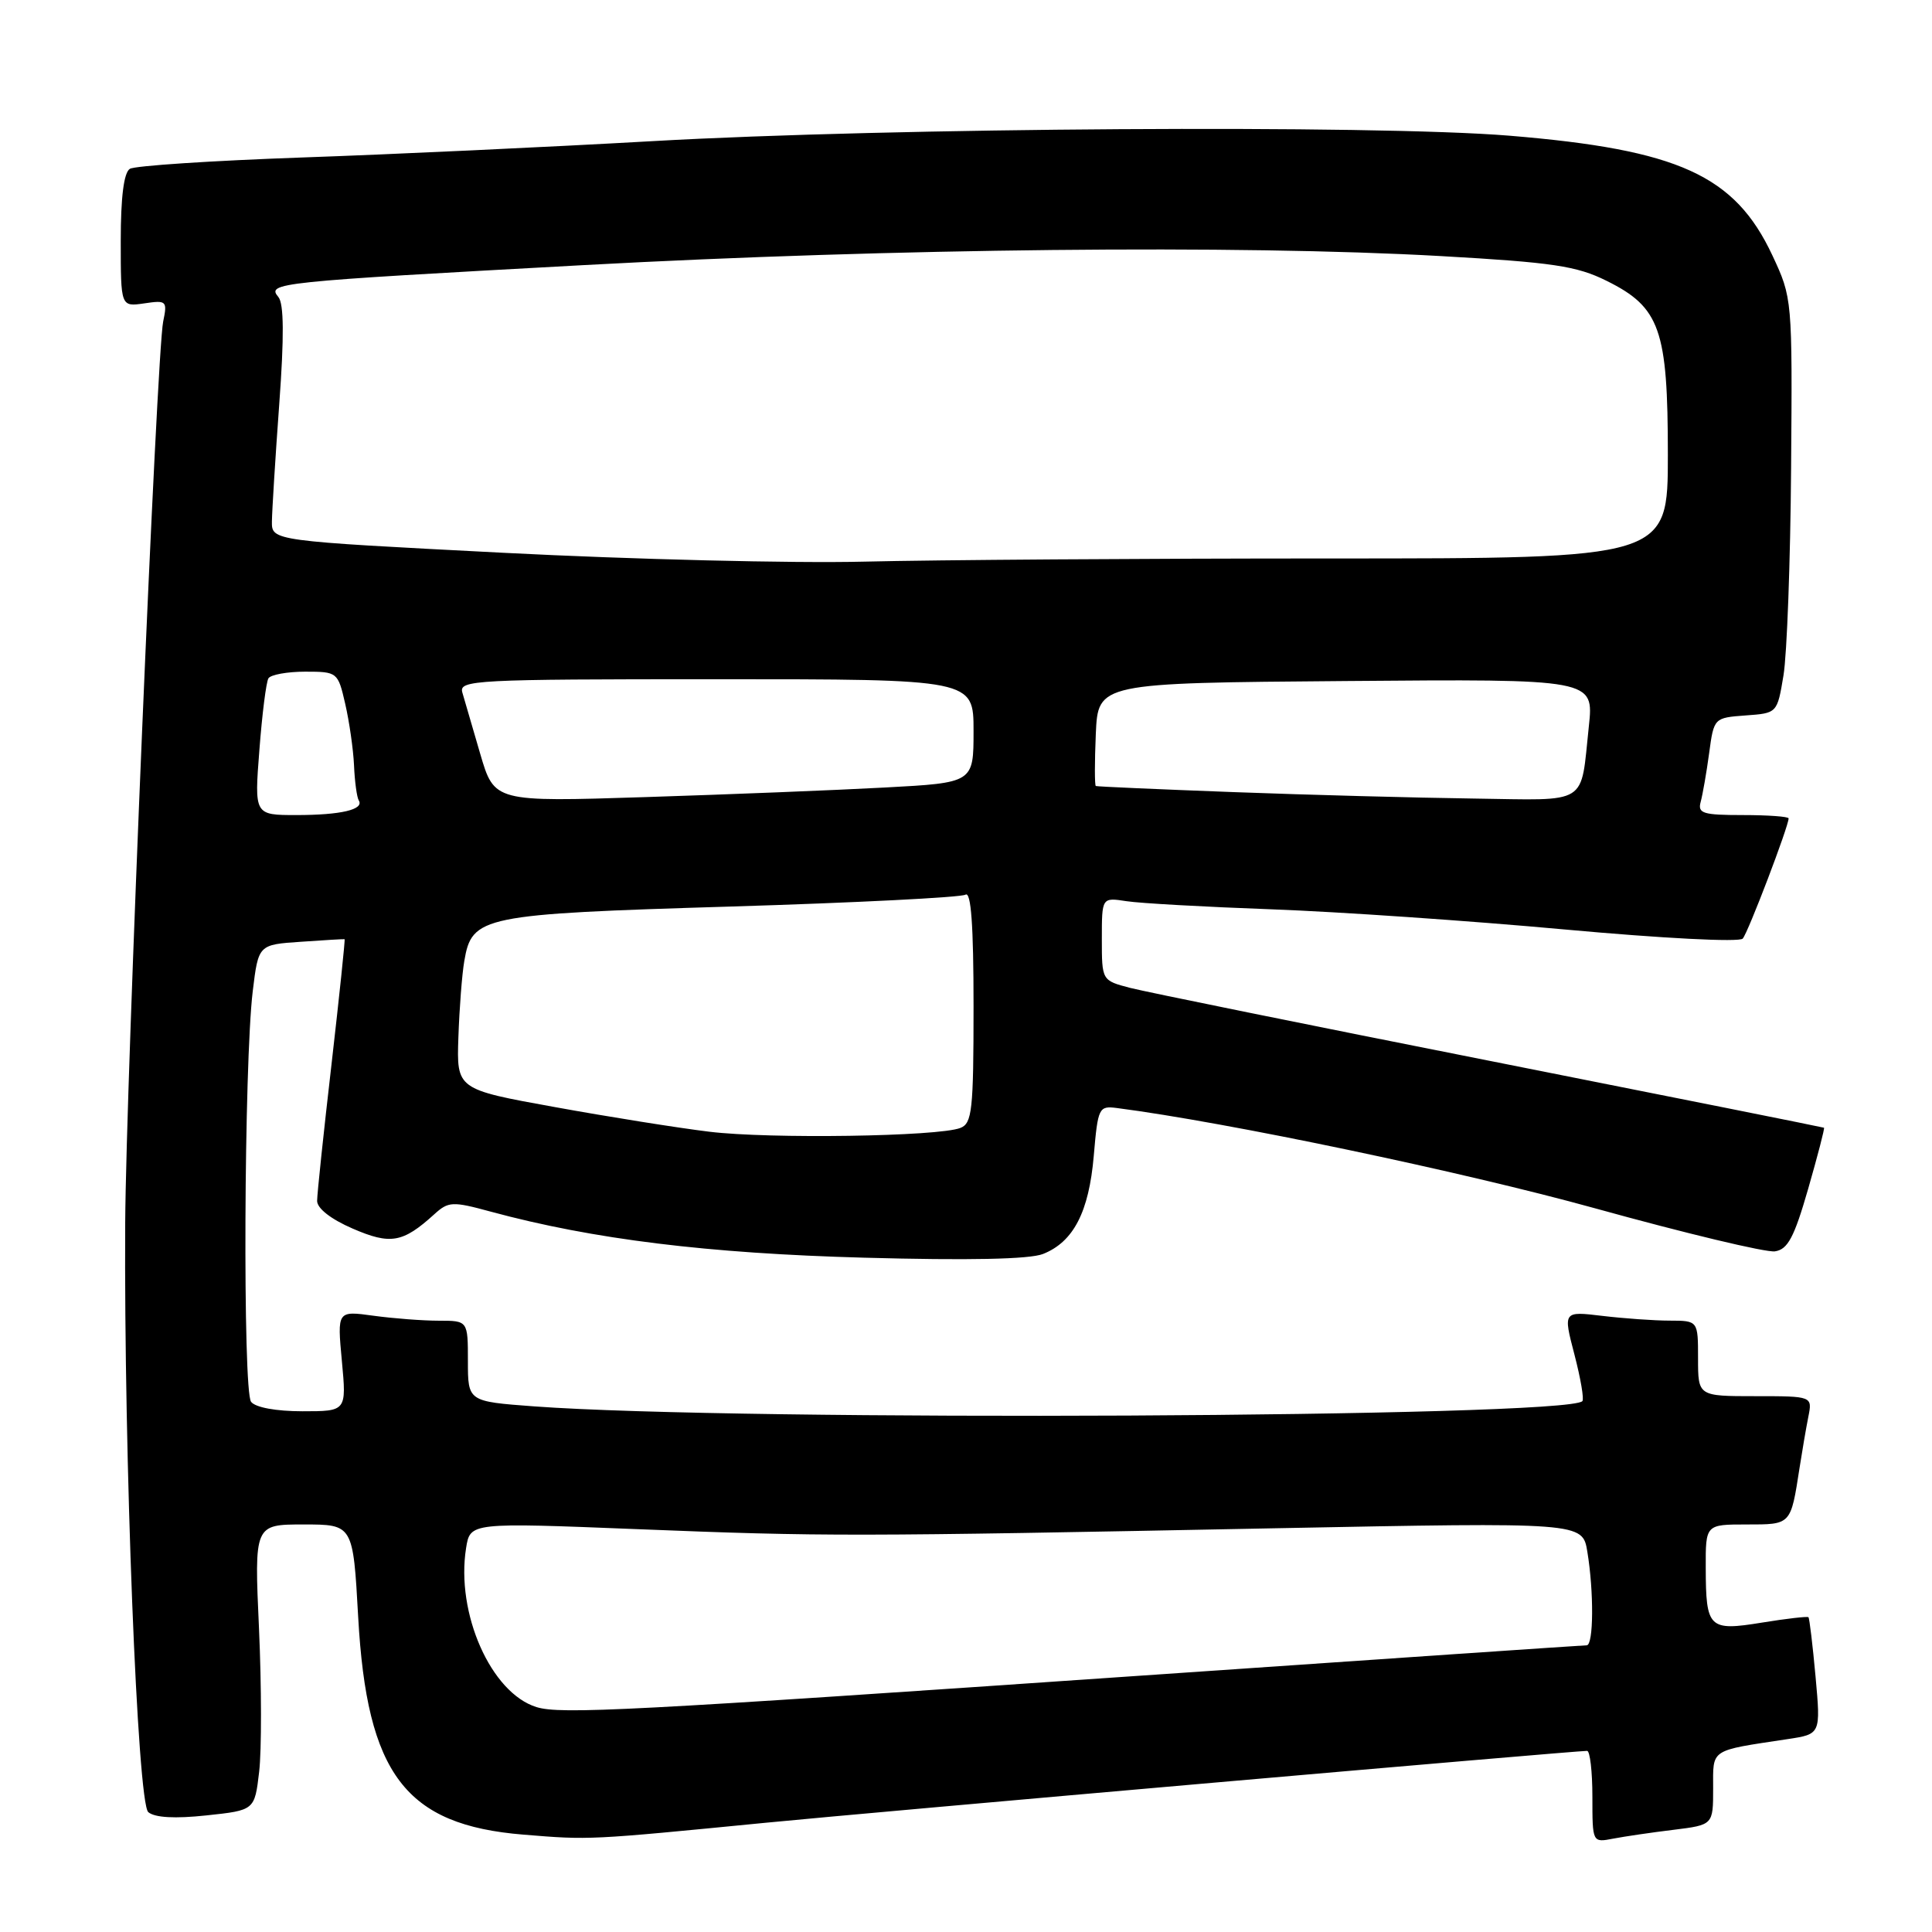 <?xml version="1.0" encoding="UTF-8" standalone="no"?>
<!DOCTYPE svg PUBLIC "-//W3C//DTD SVG 1.1//EN" "http://www.w3.org/Graphics/SVG/1.1/DTD/svg11.dtd" >
<svg xmlns="http://www.w3.org/2000/svg" xmlns:xlink="http://www.w3.org/1999/xlink" version="1.1" viewBox="0 0 256 256">
 <g >
 <path fill="currentColor"
d=" M 101.50 241.52 C 115.86 240.11 208.58 232.00 210.30 232.00 C 210.68 232.00 211.00 234.74 211.00 238.08 C 211.00 244.16 211.00 244.16 213.75 243.63 C 215.26 243.34 218.86 242.81 221.75 242.46 C 227.00 241.81 227.00 241.81 227.00 236.99 C 227.00 231.66 226.44 232.02 236.88 230.44 C 241.26 229.78 241.26 229.78 240.57 222.16 C 240.19 217.97 239.76 214.43 239.63 214.29 C 239.49 214.16 236.73 214.47 233.49 215.00 C 226.42 216.15 226.04 215.78 226.02 207.75 C 226.00 202.00 226.00 202.00 231.43 202.00 C 237.36 202.00 237.27 202.10 238.45 194.50 C 238.79 192.30 239.31 189.26 239.61 187.75 C 240.16 185.00 240.16 185.00 232.58 185.00 C 225.00 185.00 225.00 185.00 225.00 180.00 C 225.00 175.00 225.00 175.00 221.25 174.99 C 219.19 174.99 215.16 174.70 212.31 174.36 C 207.12 173.74 207.12 173.74 208.62 179.48 C 209.44 182.63 209.92 185.42 209.67 185.66 C 207.51 187.82 97.93 188.36 70.75 186.35 C 62.00 185.70 62.00 185.70 62.00 180.35 C 62.00 175.00 62.00 175.00 58.14 175.00 C 56.02 175.00 52.12 174.70 49.48 174.34 C 44.68 173.68 44.68 173.68 45.30 180.34 C 45.92 187.00 45.92 187.00 40.08 187.00 C 36.60 187.00 33.85 186.50 33.27 185.75 C 32.15 184.31 32.33 140.92 33.49 131.34 C 34.24 125.17 34.24 125.17 39.87 124.79 C 42.97 124.57 45.57 124.42 45.66 124.45 C 45.75 124.48 44.97 131.93 43.93 141.00 C 42.88 150.07 42.02 158.23 42.02 159.12 C 42.01 160.11 43.85 161.55 46.72 162.79 C 51.75 164.97 53.37 164.68 57.53 160.91 C 59.42 159.19 59.93 159.16 65.03 160.55 C 78.54 164.21 93.80 166.09 114.50 166.65 C 128.34 167.03 136.42 166.86 138.20 166.16 C 142.24 164.56 144.29 160.60 144.93 153.15 C 145.48 146.76 145.60 146.51 148.00 146.82 C 162.56 148.70 193.75 155.24 211.29 160.09 C 223.27 163.41 234.03 165.99 235.19 165.81 C 236.89 165.56 237.74 163.96 239.59 157.53 C 240.85 153.14 241.80 149.50 241.69 149.43 C 241.59 149.37 221.70 145.39 197.50 140.59 C 173.30 135.80 151.81 131.43 149.75 130.90 C 146.00 129.92 146.00 129.92 146.00 124.42 C 146.00 118.91 146.00 118.91 149.25 119.41 C 151.04 119.69 159.70 120.17 168.50 120.49 C 177.30 120.81 194.77 122.01 207.33 123.16 C 220.27 124.34 230.49 124.87 230.92 124.37 C 231.63 123.58 237.00 109.49 237.00 108.44 C 237.00 108.20 234.27 108.00 230.93 108.00 C 225.64 108.00 224.93 107.78 225.35 106.25 C 225.61 105.29 226.12 102.39 226.47 99.80 C 227.10 95.12 227.12 95.11 231.30 94.80 C 235.49 94.50 235.49 94.50 236.32 89.50 C 236.78 86.75 237.24 74.38 237.33 62.00 C 237.50 39.56 237.49 39.49 234.84 33.82 C 229.87 23.22 222.42 19.83 200.00 17.98 C 182.10 16.51 117.87 16.91 86.50 18.70 C 72.75 19.48 51.81 20.46 39.96 20.87 C 28.11 21.29 17.87 21.96 17.21 22.37 C 16.41 22.86 16.00 26.12 16.00 31.89 C 16.00 40.65 16.00 40.65 19.11 40.20 C 22.07 39.76 22.19 39.87 21.62 42.62 C 20.77 46.72 16.70 143.43 16.59 162.00 C 16.41 193.03 18.21 238.93 19.65 240.12 C 20.52 240.85 23.19 241.00 27.36 240.55 C 33.74 239.87 33.74 239.87 34.34 234.76 C 34.67 231.95 34.66 223.43 34.32 215.83 C 33.69 202.00 33.69 202.00 40.23 202.00 C 46.78 202.00 46.78 202.00 47.46 214.25 C 48.62 235.11 53.72 241.83 69.37 243.10 C 78.17 243.82 77.94 243.83 101.50 241.52 Z  M 71.09 226.20 C 65.06 224.33 60.38 213.77 61.76 205.12 C 62.30 201.74 62.30 201.74 84.40 202.62 C 109.30 203.61 112.67 203.61 169.10 202.50 C 209.69 201.71 209.69 201.71 210.33 205.61 C 211.21 210.92 211.16 218.00 210.25 218.01 C 209.84 218.01 183.40 219.81 151.50 222.01 C 83.16 226.72 74.29 227.18 71.09 226.20 Z  M 94.00 149.96 C 89.88 149.46 80.65 147.99 73.50 146.69 C 60.50 144.34 60.50 144.34 60.74 137.42 C 60.87 133.61 61.22 129.08 61.52 127.35 C 62.53 121.38 63.78 121.12 96.87 120.12 C 113.36 119.62 127.34 118.91 127.93 118.55 C 128.67 118.08 129.00 122.58 129.00 133.33 C 129.00 147.13 128.81 148.86 127.25 149.46 C 124.32 150.60 101.97 150.93 94.00 149.96 Z  M 34.37 99.38 C 34.73 94.64 35.27 90.36 35.57 89.88 C 35.87 89.40 38.06 89.00 40.44 89.00 C 44.70 89.00 44.78 89.06 45.74 93.25 C 46.28 95.59 46.81 99.26 46.91 101.41 C 47.00 103.57 47.29 105.66 47.54 106.06 C 48.28 107.27 45.16 108.00 39.27 108.00 C 33.70 108.00 33.70 108.00 34.37 99.38 Z  M 63.63 99.88 C 62.60 96.37 61.53 92.71 61.26 91.75 C 60.80 90.11 62.87 90.00 94.88 90.00 C 129.00 90.00 129.00 90.00 129.00 96.86 C 129.00 103.72 129.00 103.72 117.25 104.35 C 110.79 104.70 96.50 105.27 85.50 105.62 C 65.50 106.26 65.50 106.26 63.63 99.88 Z  M 163.50 104.96 C 153.60 104.59 145.37 104.23 145.20 104.15 C 145.04 104.07 145.04 100.96 145.20 97.25 C 145.50 90.50 145.50 90.50 178.35 90.24 C 211.20 89.97 211.20 89.97 210.53 96.24 C 209.39 106.86 210.73 106.03 195.18 105.81 C 187.66 105.71 173.40 105.33 163.50 104.96 Z  M 66.75 73.25 C 36.00 71.67 36.00 71.67 36.03 69.09 C 36.05 67.66 36.48 60.68 37.00 53.57 C 37.66 44.59 37.62 40.25 36.89 39.36 C 35.32 37.48 36.44 37.36 77.50 35.12 C 118.30 32.90 164.11 32.42 190.88 33.93 C 205.76 34.77 208.92 35.24 212.88 37.21 C 219.97 40.72 221.00 43.65 221.00 60.25 C 221.00 74.00 221.00 74.00 176.25 74.00 C 151.64 74.00 123.85 74.19 114.50 74.42 C 105.15 74.65 83.66 74.12 66.75 73.25 Z "/>
</g>
</svg>